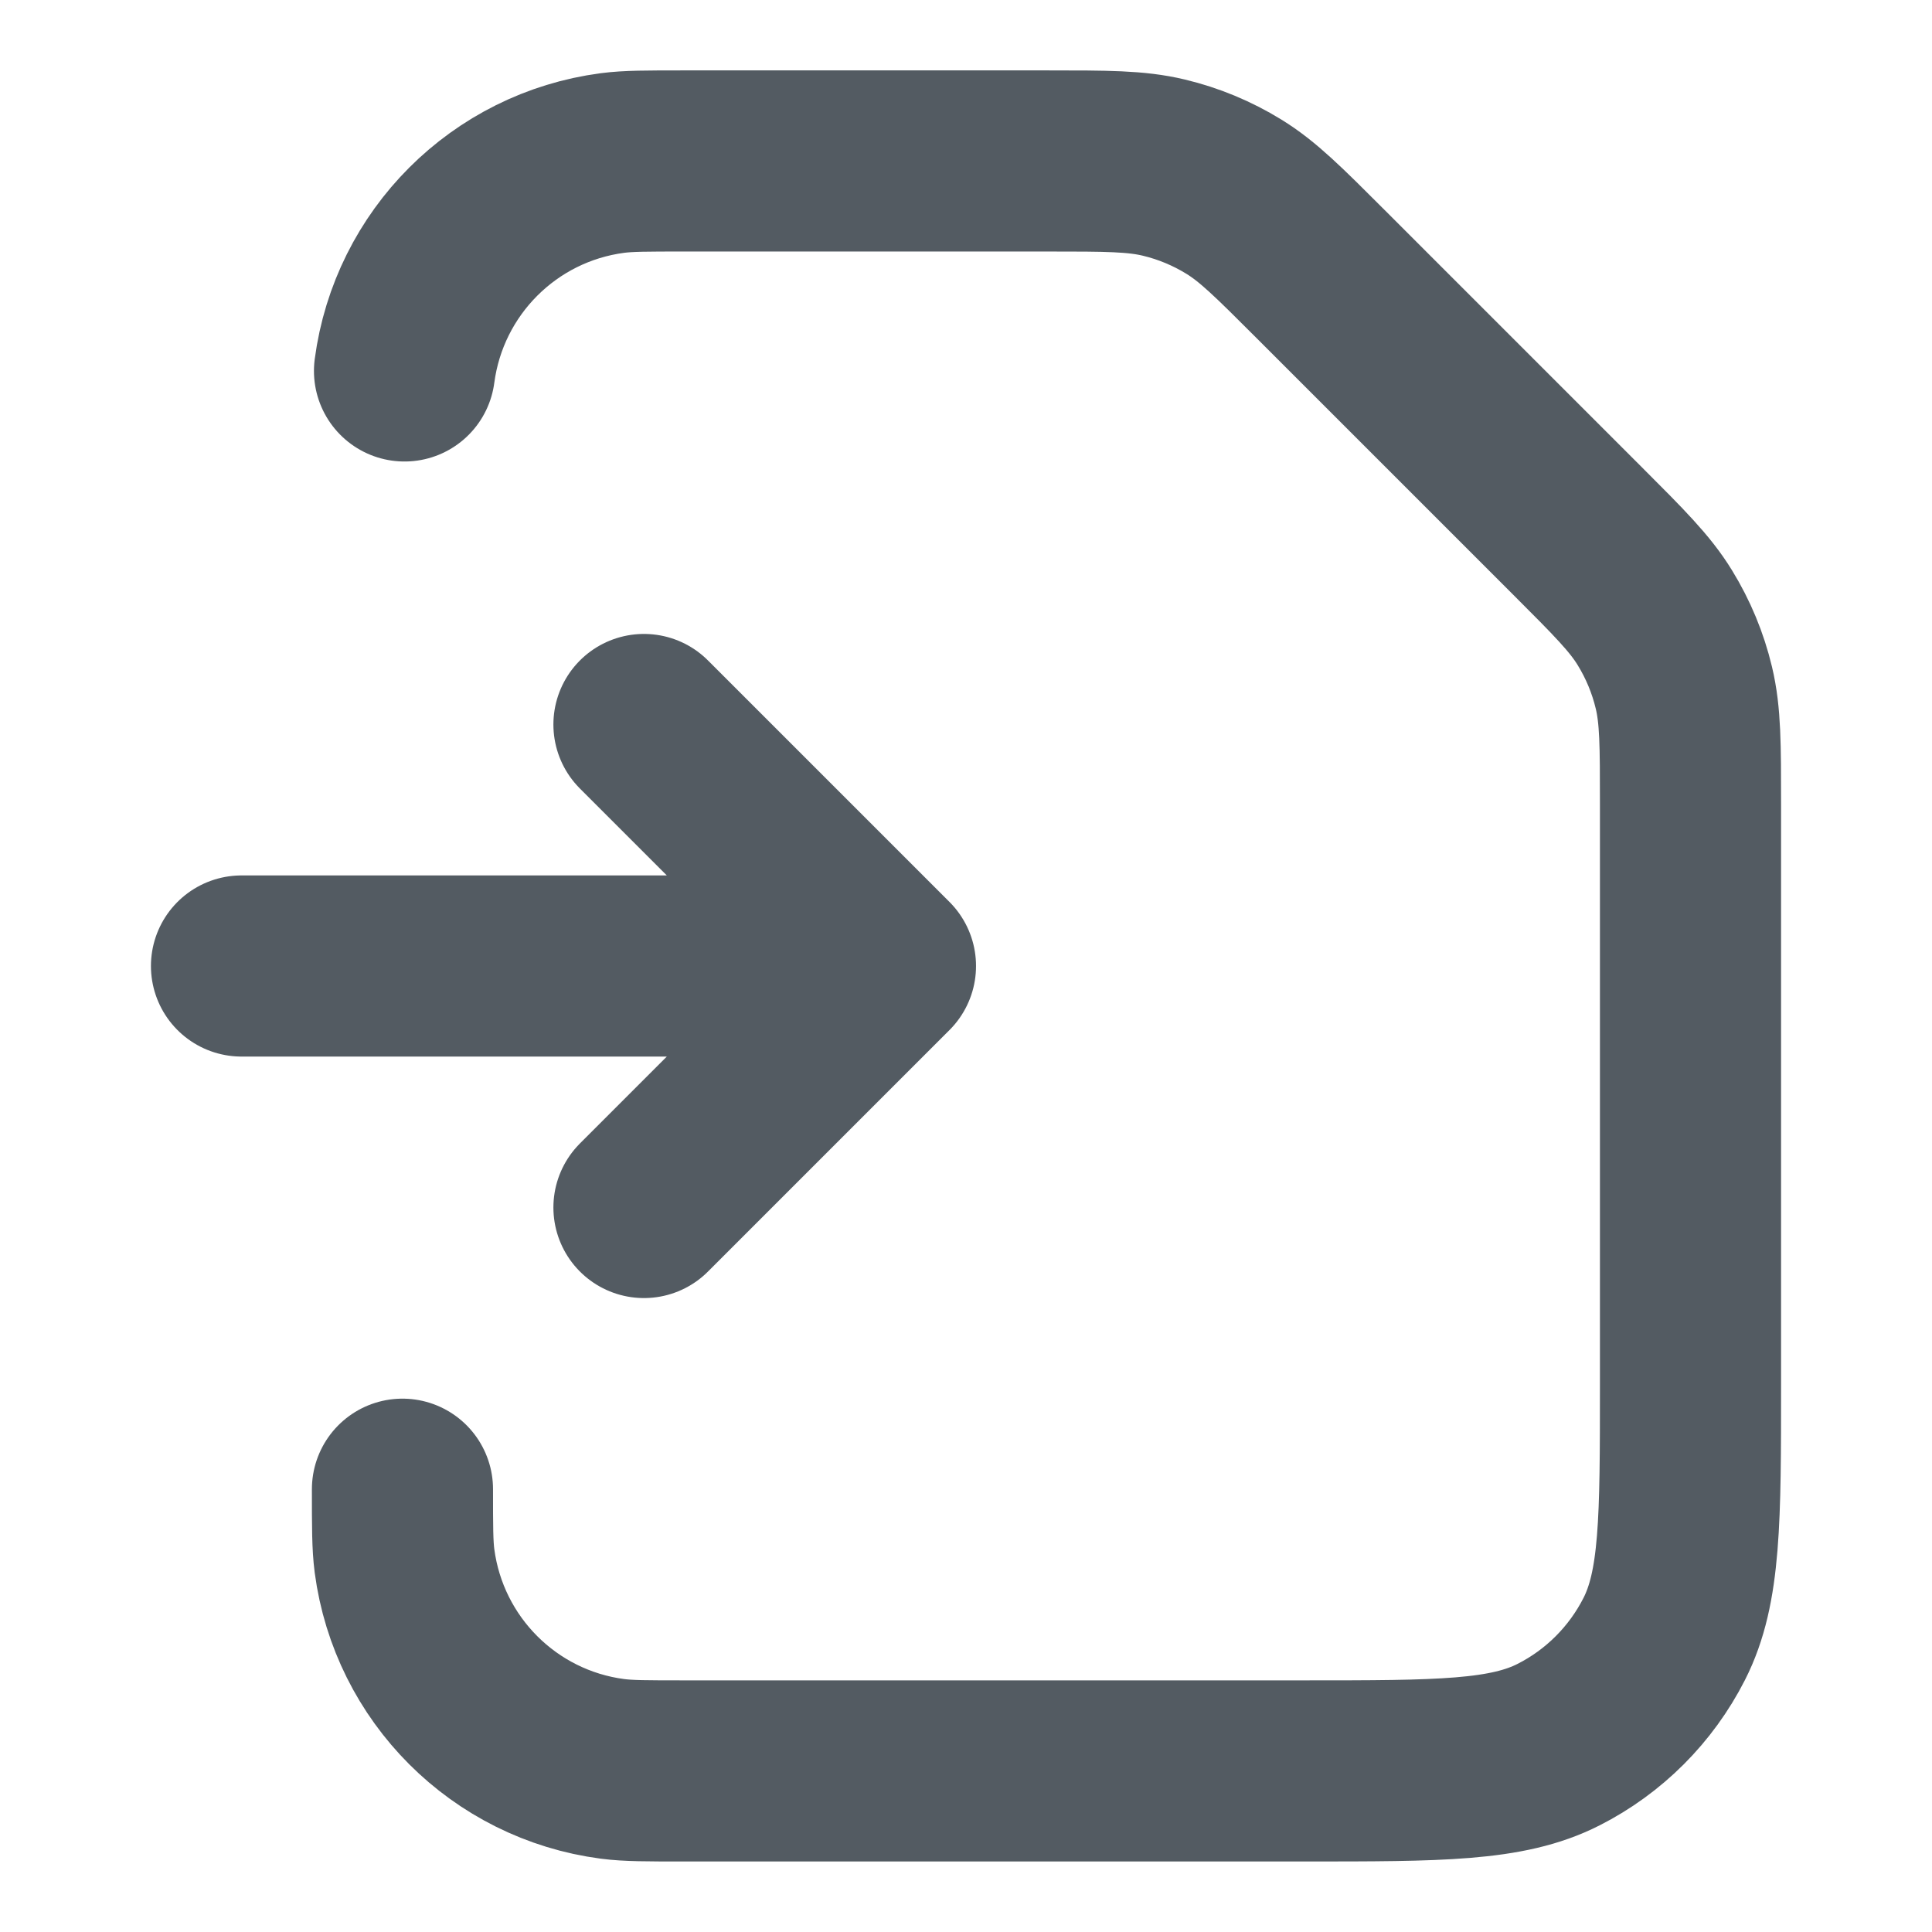<svg width="16" height="16" viewBox="0 0 16 16" fill="none" xmlns="http://www.w3.org/2000/svg">
<g id="file-arrow-01">
<path id="Vector" d="M3.333 12.333C3.333 12.643 3.333 12.797 3.35 12.927C3.469 13.825 4.175 14.531 5.072 14.649C5.202 14.666 5.357 14.666 5.667 14.666H10.8C11.92 14.666 12.48 14.666 12.908 14.448C13.284 14.257 13.59 13.951 13.782 13.574C14 13.146 14 12.586 14 11.466V6.658C14 6.169 14 5.925 13.945 5.695C13.896 5.49 13.815 5.295 13.705 5.116C13.582 4.915 13.409 4.742 13.063 4.396L10.937 2.27C10.591 1.924 10.418 1.751 10.217 1.628C10.038 1.518 9.843 1.437 9.638 1.388C9.408 1.333 9.164 1.333 8.675 1.333H5.667C5.357 1.333 5.202 1.333 5.072 1.35C4.175 1.468 3.469 2.174 3.35 3.072M5.333 6L7.333 8M7.333 8L5.333 10M7.333 8H2" stroke="#535B62" stroke-width="1.5" stroke-linecap="round" stroke-linejoin="round"/>
</g>
</svg>
